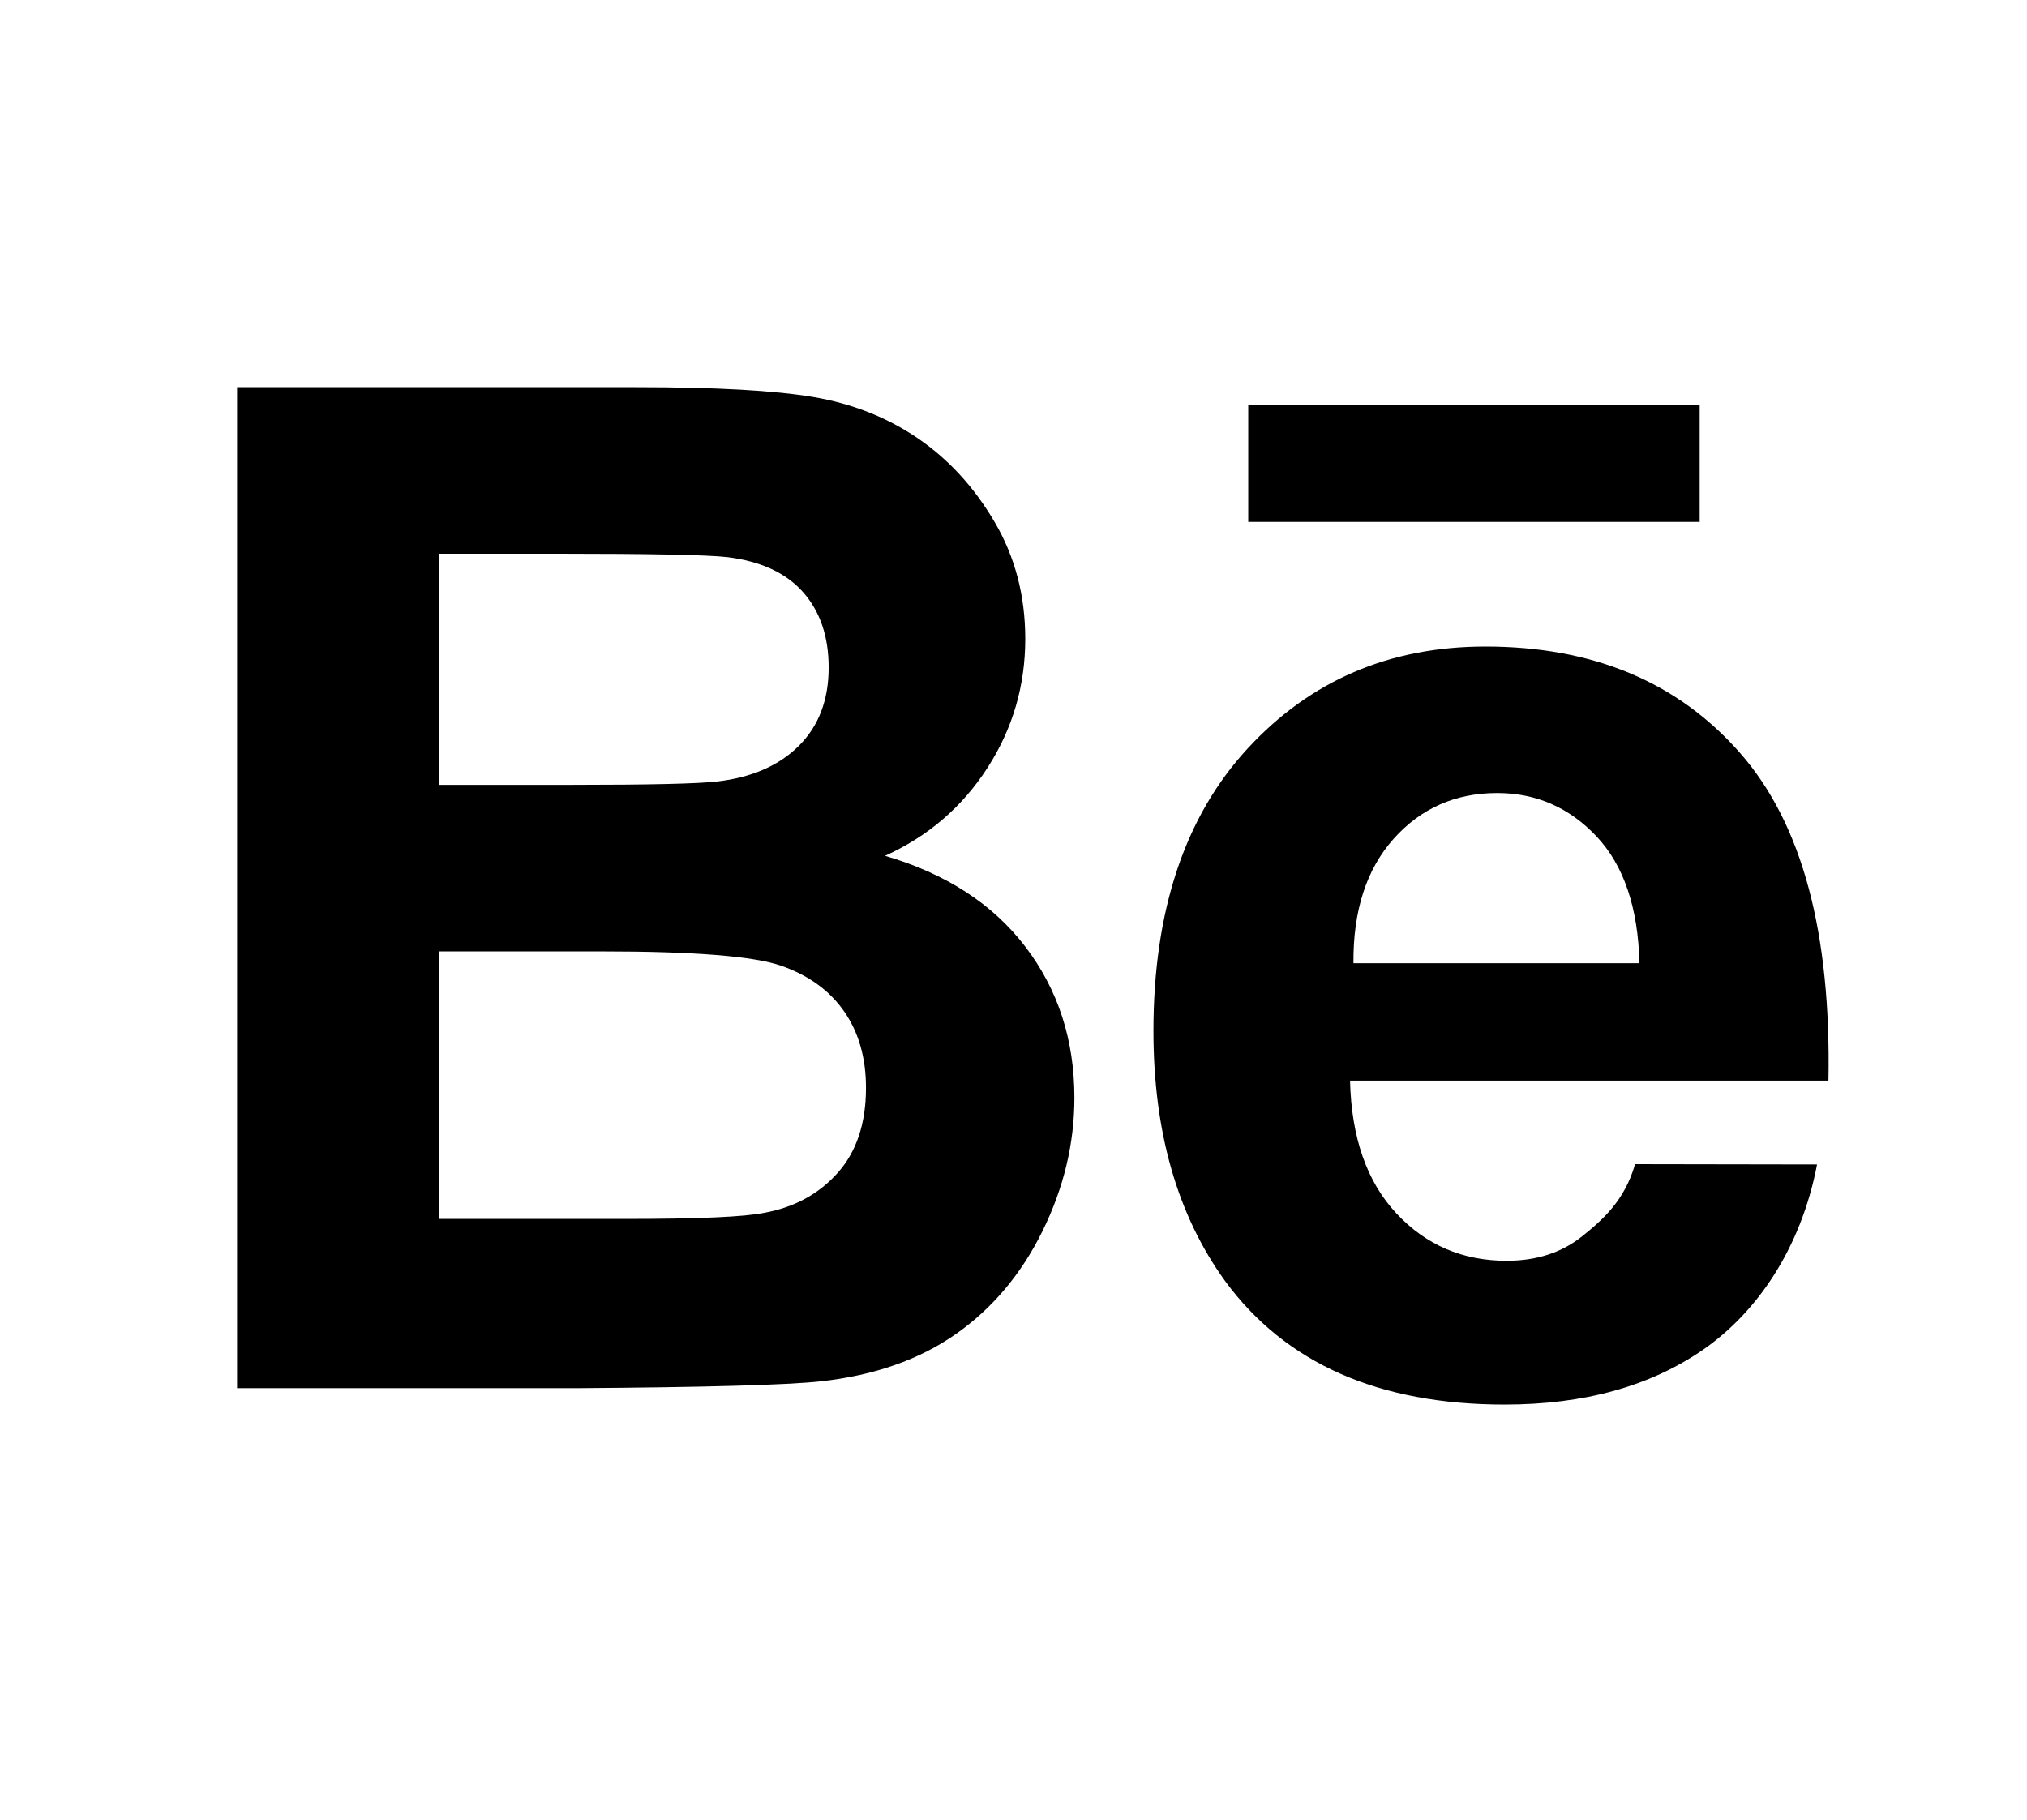 <?xml version="1.0" encoding="utf-8"?>
<!-- Generator: Adobe Illustrator 16.0.4, SVG Export Plug-In . SVG Version: 6.00 Build 0)  -->
<!DOCTYPE svg PUBLIC "-//W3C//DTD SVG 1.1//EN" "http://www.w3.org/Graphics/SVG/1.1/DTD/svg11.dtd">
<svg version="1.1" id="Layer_1" xmlns="http://www.w3.org/2000/svg" xmlns:xlink="http://www.w3.org/1999/xlink" x="0px" y="0px"
	 width="290.708px" height="261px" viewBox="0 0 290.708 261" enable-background="new 0 0 290.708 261" xml:space="preserve">
<path fill-rule="evenodd" clip-rule="evenodd" d="M193.62,154.998c0.196,8.158,2.409,14.505,6.642,19.042
	c4.23,4.536,9.503,6.804,15.82,6.804c4.295,0,7.91-1.175,10.841-3.525c2.928-2.349,6.078-5.115,7.575-10.336l26.099,0.043
	c-2.331,12.166-8.703,21.266-16.298,26.537c-7.595,5.27-17.098,7.905-28.507,7.905c-18.062,0-31.427-5.909-40.098-17.73
	c-6.847-9.468-10.27-21.42-10.27-35.854c0-17.238,4.498-30.74,13.493-40.503c8.994-9.763,20.366-14.646,34.121-14.646
	c15.445,0,27.634,5.107,36.562,15.321c8.93,10.214,13.022,25.862,12.63,46.942H193.62z M228.976,119.974
	c-3.908-4.148-8.66-6.225-14.258-6.225c-5.994,0-10.941,2.191-14.847,6.568c-3.907,4.381-5.826,10.329-5.762,17.842h41.02
	C234.933,130.187,232.881,124.125,228.976,119.974z M179.021,58.144h64.742v16.708h-64.742V58.144z M137.122,191.326
	c-5.251,3.692-11.72,5.962-19.413,6.81c-4.826,0.525-16.461,0.851-34.912,0.981H34V55.533h57.303c11.342,0,19.8,0.473,25.375,1.419
	c5.571,0.947,10.558,2.918,14.96,5.919c4.4,3.001,8.068,6.998,11,11.988c2.933,4.991,4.402,10.583,4.402,16.78
	c0,6.721-1.807,12.886-5.42,18.495c-3.611,5.61-8.508,9.818-14.69,12.622c8.727,2.55,15.435,6.894,20.124,13.037
	c4.689,6.144,7.034,13.366,7.034,21.665c0,6.535-1.517,12.89-4.547,19.065C146.51,182.699,142.37,187.635,137.122,191.326z
	 M115.182,84.946c-2.443-2.77-6.072-4.449-10.889-5.037c-2.866-0.326-11.104-0.489-24.712-0.489H62.977v33.155h18.948
	c11.265,0,18.264-0.163,21-0.489c4.948-0.585,8.839-2.297,11.672-5.134c2.831-2.835,4.249-6.57,4.249-11.199
	C118.846,91.319,117.624,87.717,115.182,84.946z M121.066,145.077c-2.086-3.002-5.101-5.188-9.045-6.559s-12.503-2.056-25.669-2.056
	H62.977v38.376h26.796c10.43,0,17.049-0.293,19.853-0.881c4.301-0.783,7.806-2.693,10.512-5.727
	c2.704-3.035,4.058-7.098,4.058-12.189C124.197,151.734,123.153,148.08,121.066,145.077z"/>
</svg>
